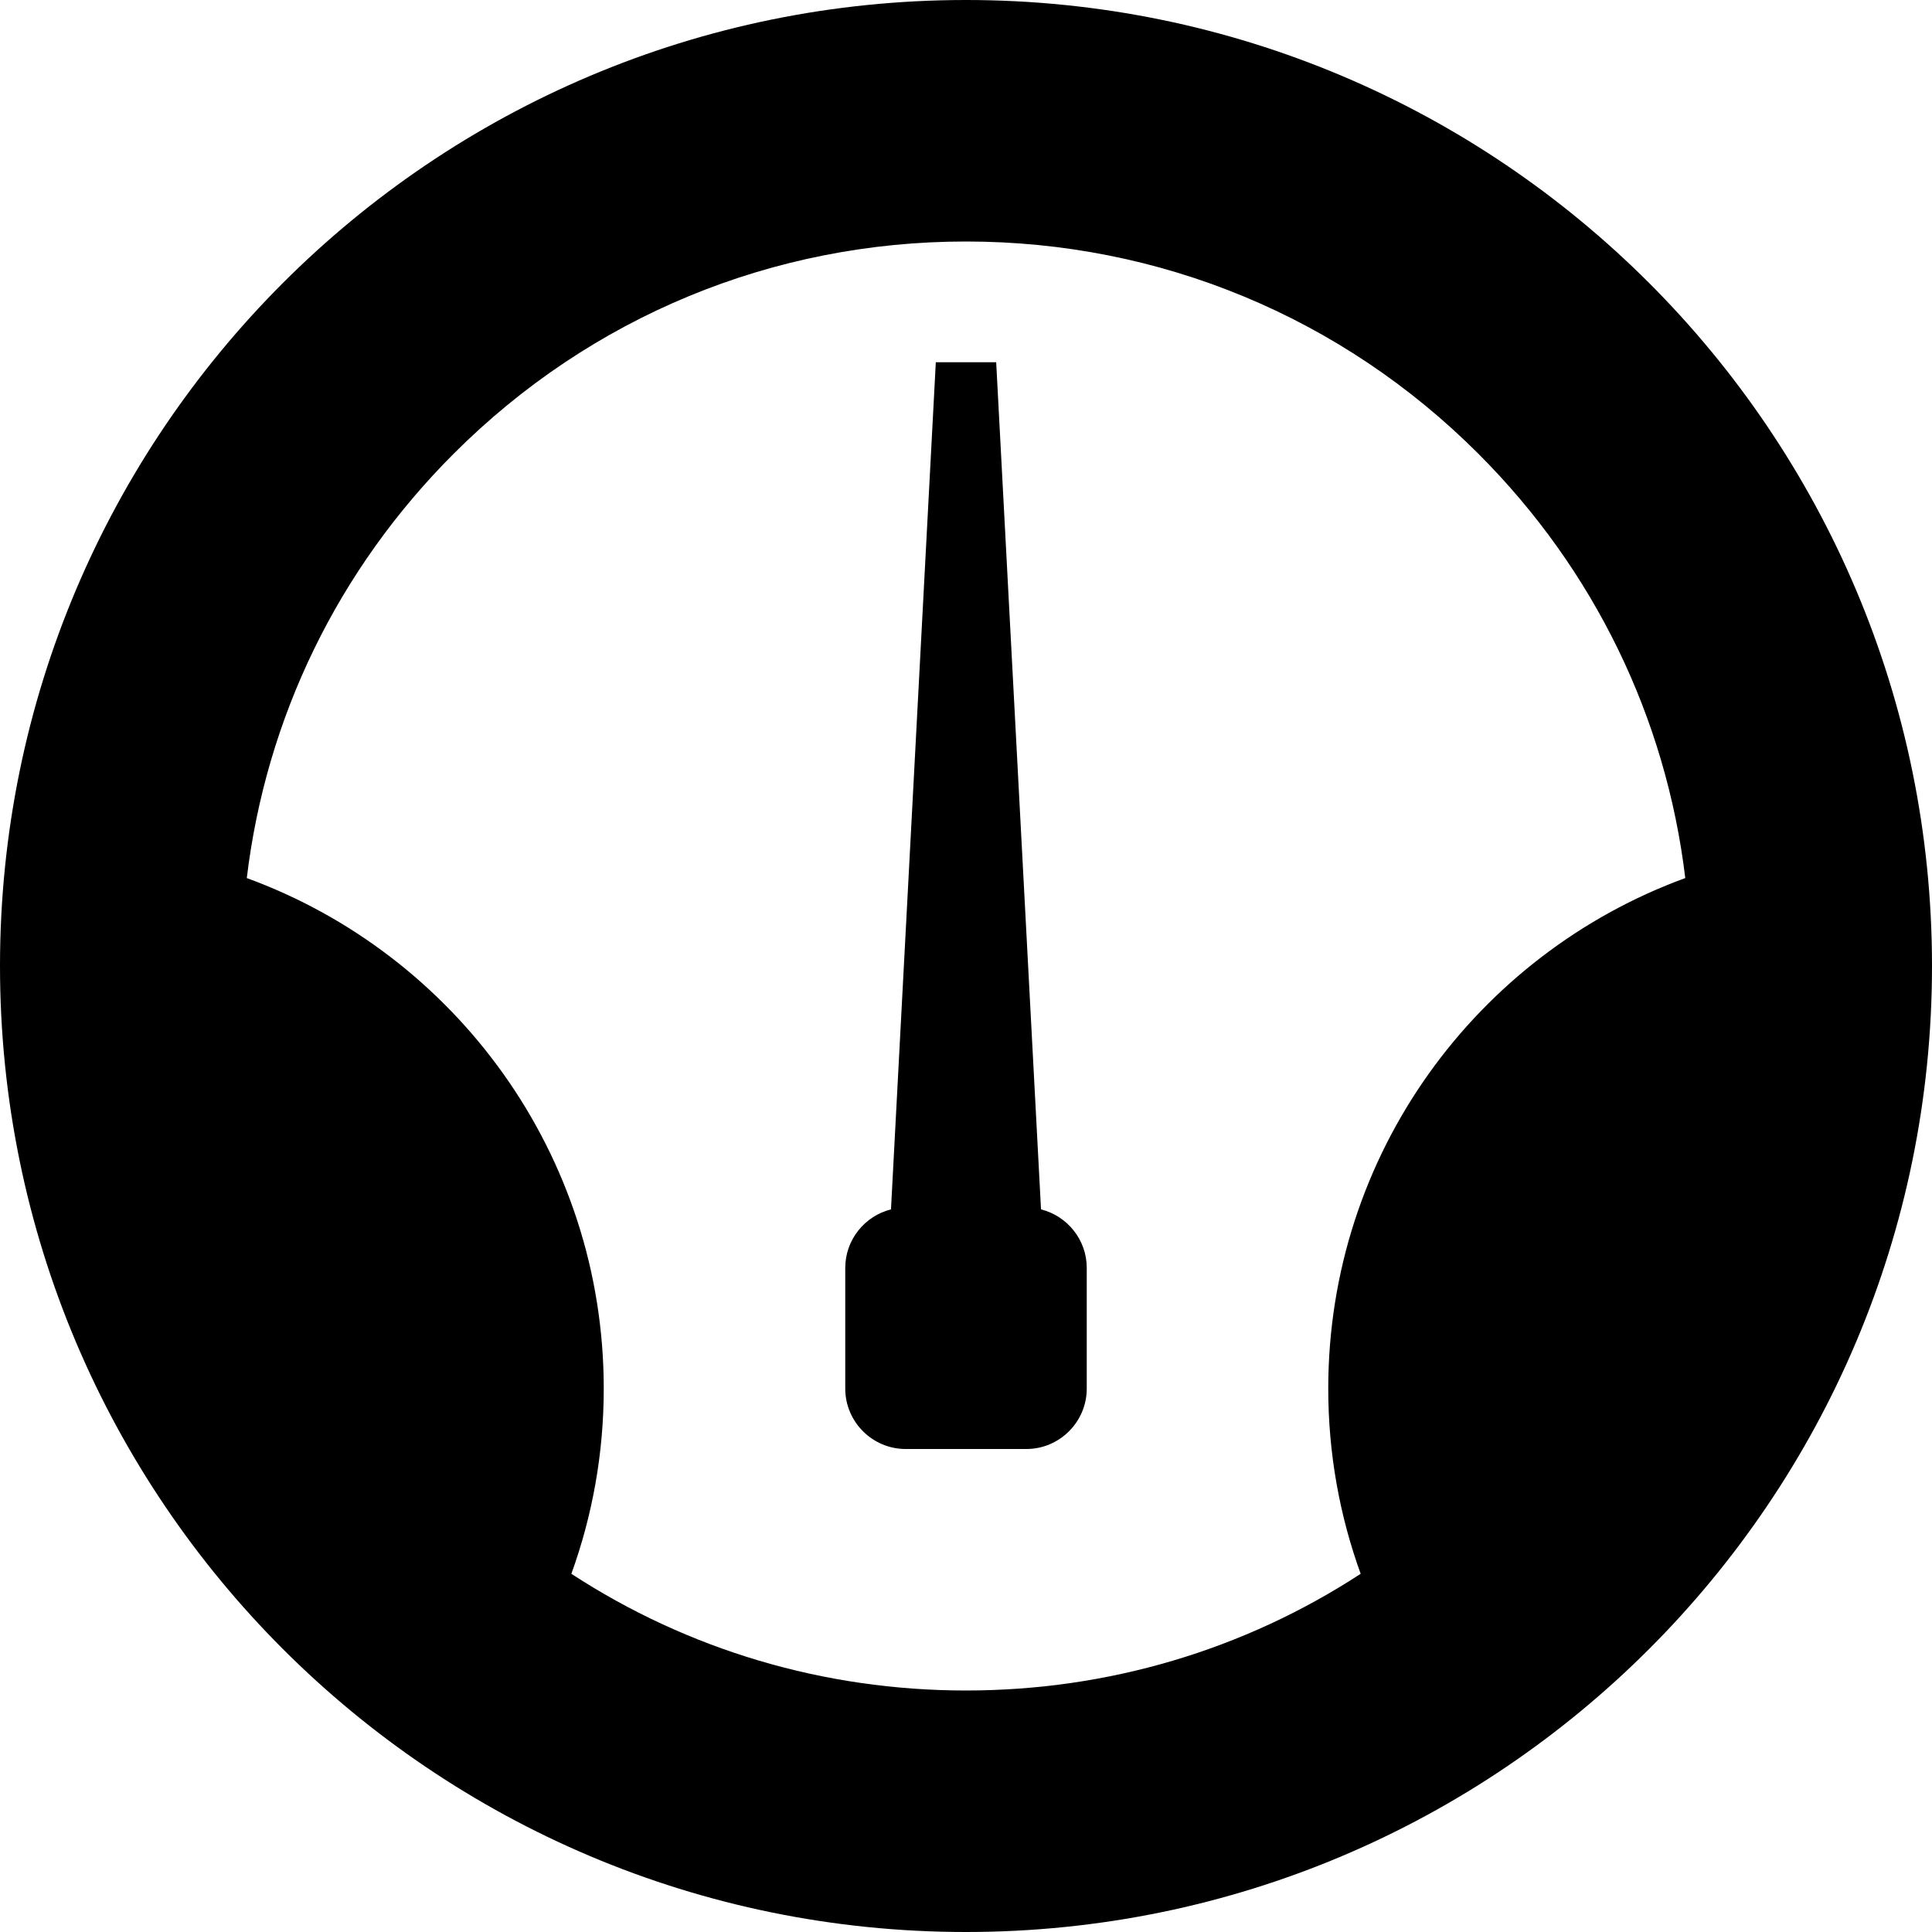 <svg xmlns="http://www.w3.org/2000/svg" width="64" height="64" viewBox="0 0 64 64"><path d="M32 0C14.327 0 0 14.327 0 32s14.327 32 32 32 32-14.327 32-32S49.673 0 32 0zM18.927 52.135C19.62 50.22 20 48.155 20 46c0-7.772-4.926-14.393-11.825-16.913.638-5.308 3.016-10.22 6.855-14.058C19.563 10.495 25.59 8 32 8s12.44 2.497 16.972 7.03c3.84 3.838 6.217 8.75 6.855 14.057C48.927 31.607 44 38.227 44 46c0 2.154.38 4.22 1.074 6.134C41.217 54.65 36.714 56 32 56s-9.215-1.35-13.072-3.865zm15.558-12.073C35.352 40.28 36 41.067 36 42v4c0 1.1-.9 2-2 2h-4c-1.1 0-2-.9-2-2v-4c0-.933.648-1.72 1.515-1.938L31 12h2l1.485 28.062z"/></svg>